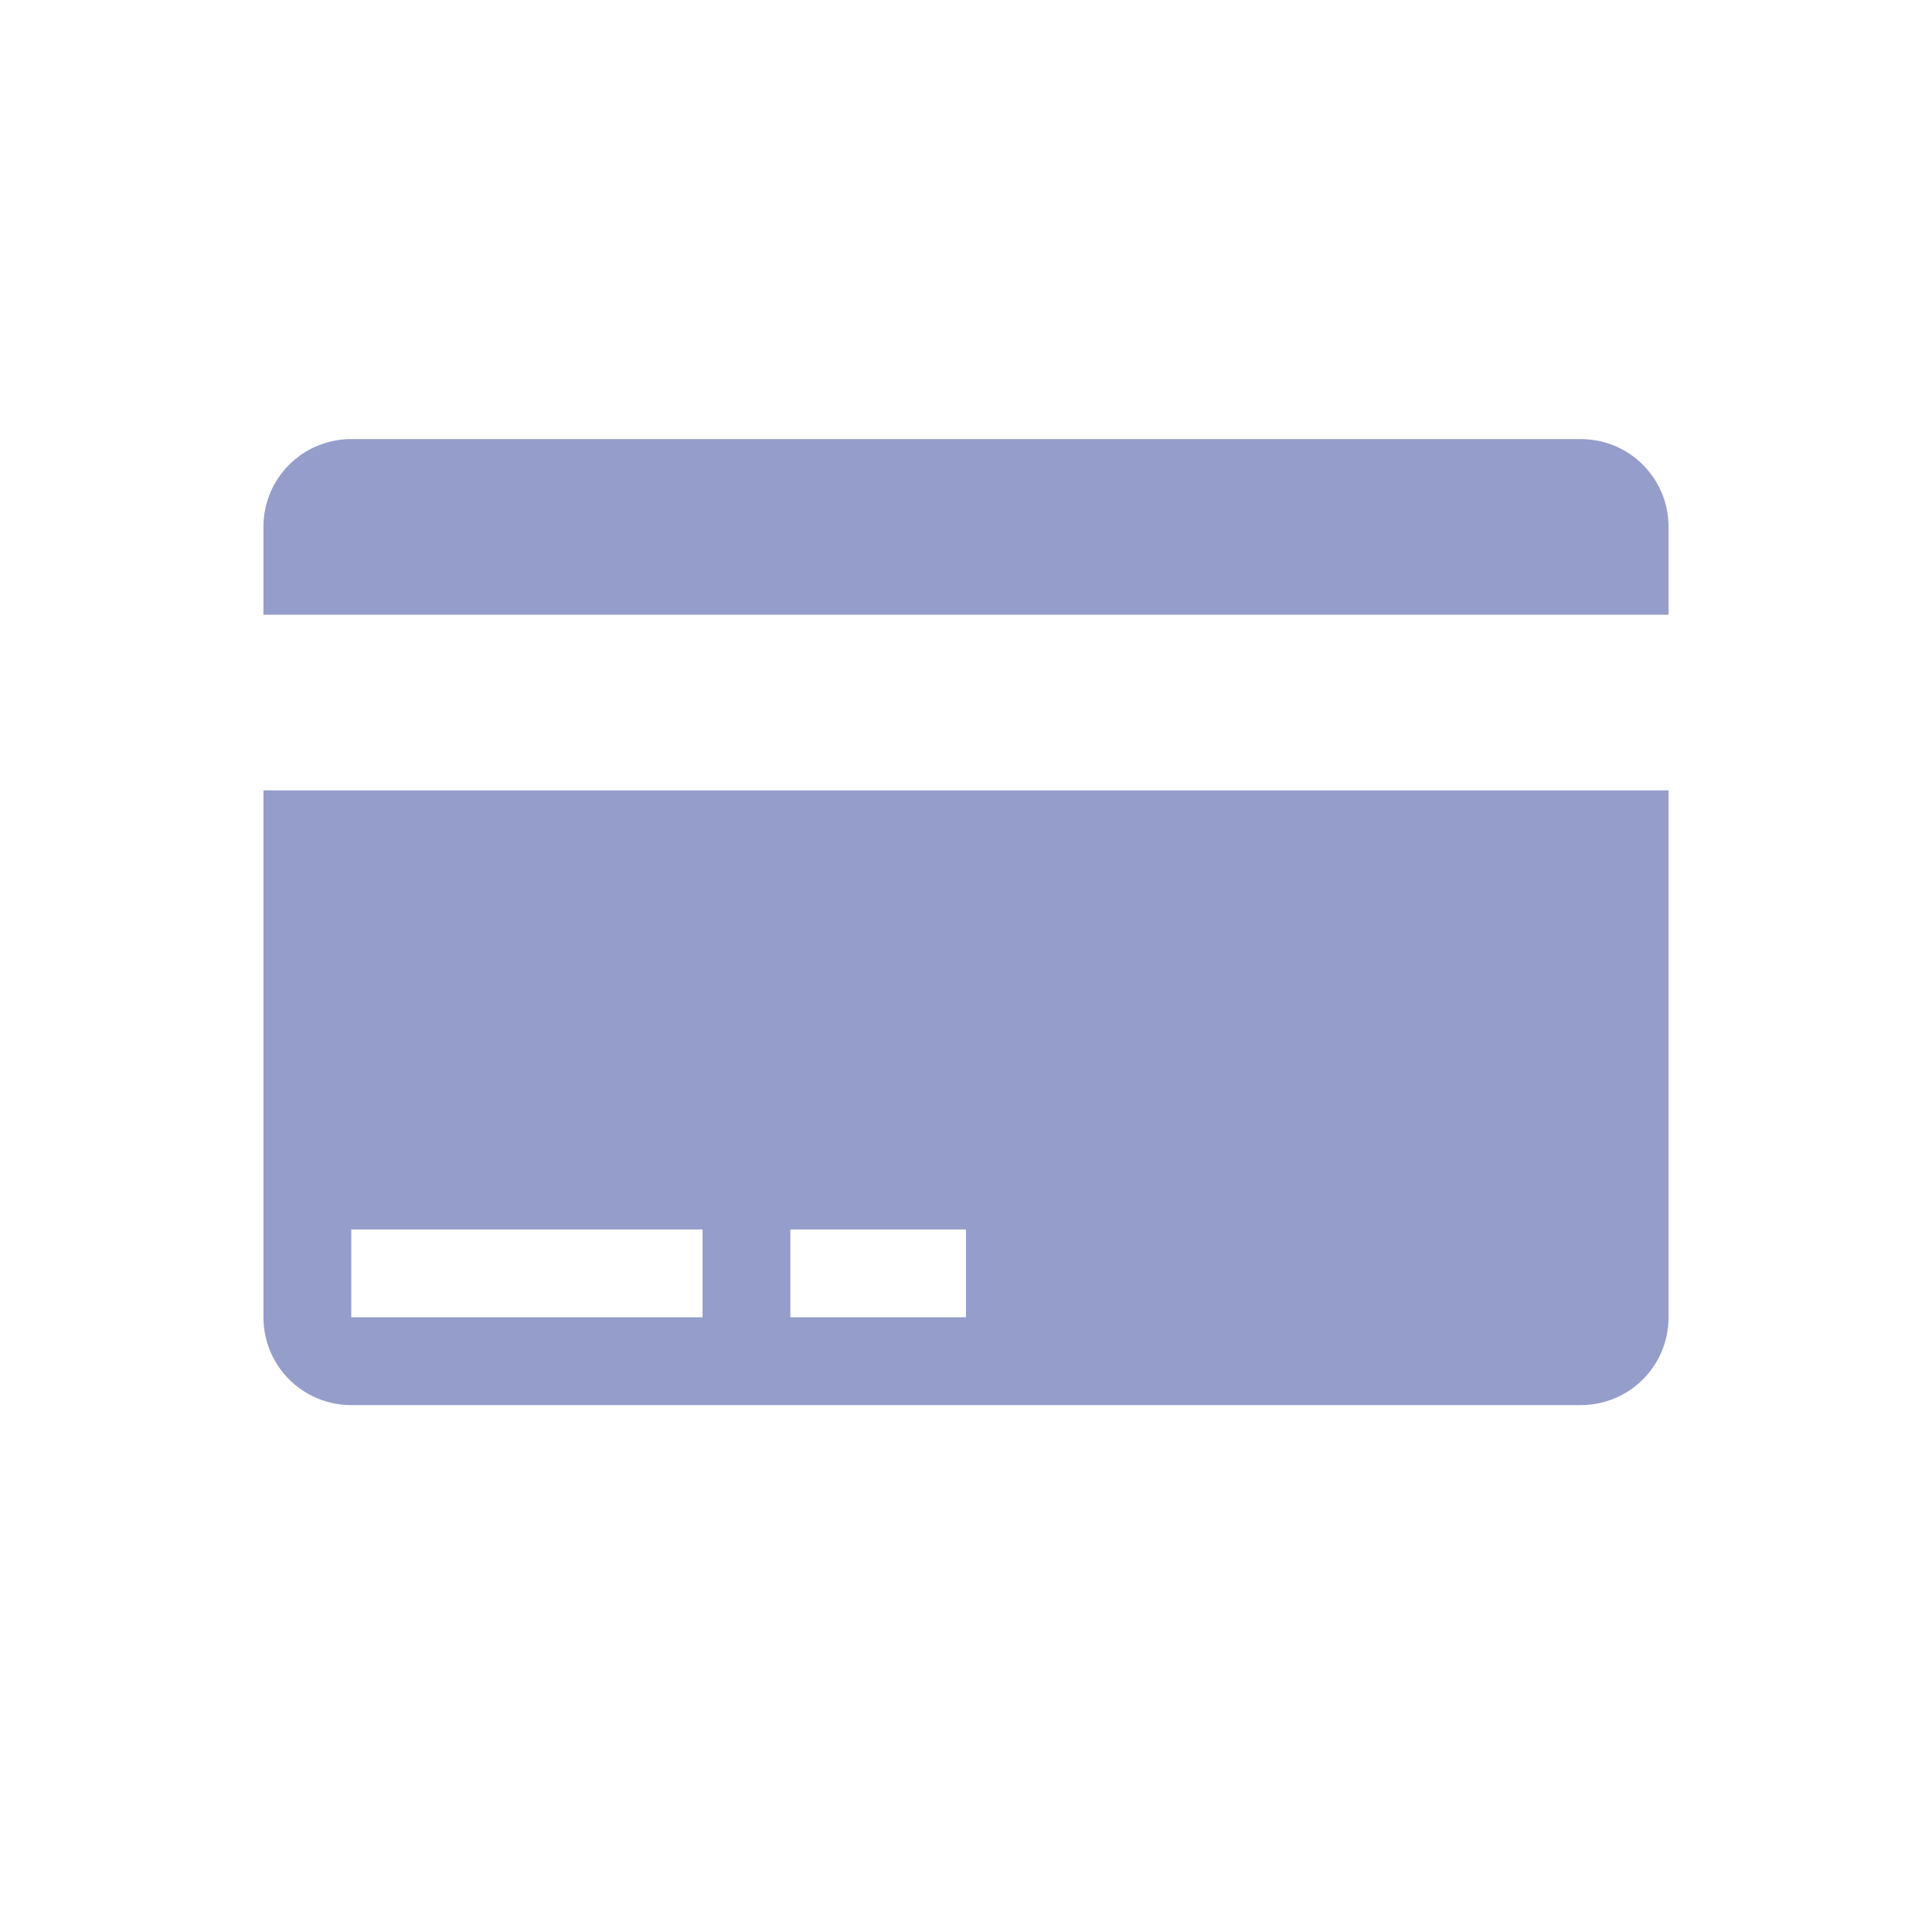 <svg xmlns="http://www.w3.org/2000/svg" width="22" height="22" version="1.1">
 <defs>
  <style id="current-color-scheme" type="text/css">
   .ColorScheme-Text { color:#959dcb; } .ColorScheme-Highlight { color:#4285f4; } .ColorScheme-NeutralText { color:#ff9800; } .ColorScheme-PositiveText { color:#4caf50; } .ColorScheme-NegativeText { color:#f44336; }
  </style>
 </defs>
 <g transform="translate(3,3)">
  <path style="fill:currentColor" class="ColorScheme-Text" d="M 1 2 C 0.446 2 0 2.446 0 3 L 0 4 L 16 4 L 16 3 C 16 2.446 15.554 2 15 2 L 1 2 z M 0 6 L 0 12 C 0 12.554 0.446 13 1 13 L 15 13 C 15.554 13 16 12.554 16 12 L 16 6 L 0 6 z M 1 11 L 5 11 L 5 12 L 1 12 L 1 11 z M 6 11 L 8 11 L 8 12 L 6 12 L 6 11 z"/>
 </g>
</svg>
